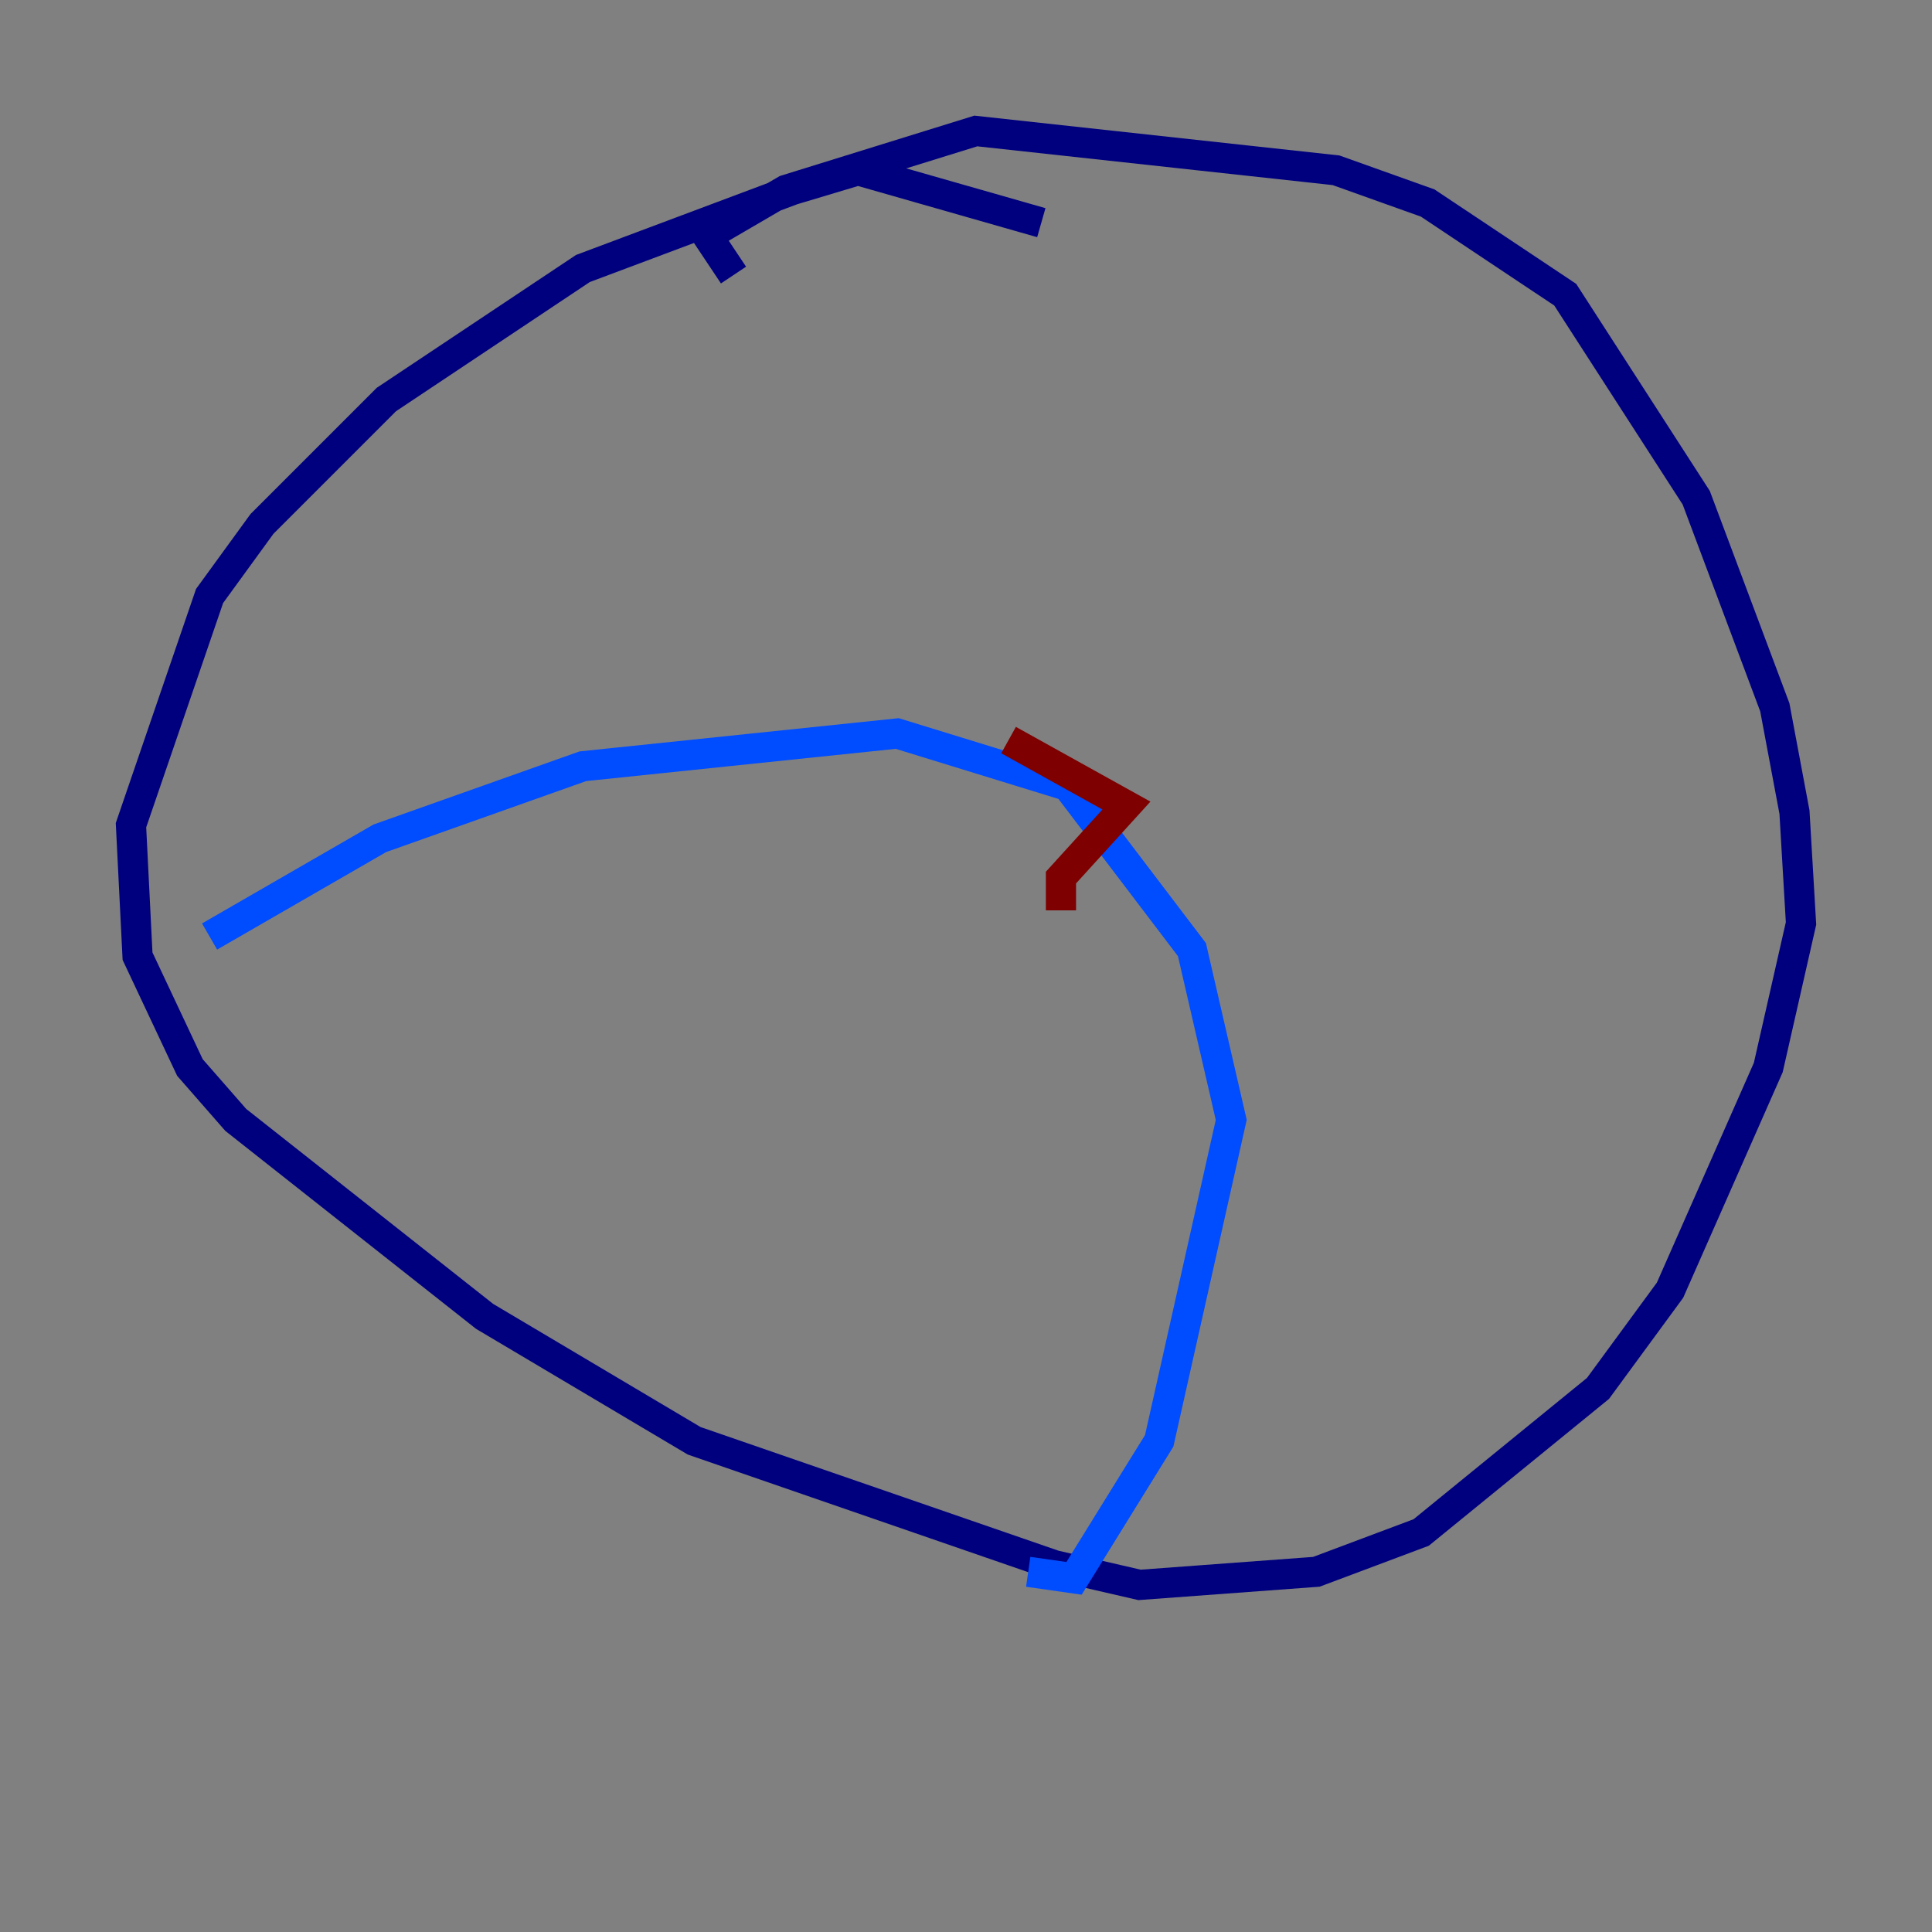 <?xml version="1.0" encoding="utf-8" ?>
<svg baseProfile="tiny" height="128" version="1.2" viewBox="0,0,128,128" width="128" xmlns="http://www.w3.org/2000/svg" xmlns:ev="http://www.w3.org/2001/xml-events" xmlns:xlink="http://www.w3.org/1999/xlink"><rect x="0" y="0" width="128" height="128" fill="#808080" stroke="none"/><defs /><polyline fill="none" points="68.99,14.752 56.841,11.281 52.502,12.583 38.617,17.79 25.6,26.468 17.356,34.712 13.885,39.485 8.678,54.671 9.112,63.349 12.583,70.725 15.62,74.197 32.108,87.214 45.993,95.458 69.858,103.702 75.498,105.003 87.214,104.136 94.156,101.532 105.871,91.986 110.644,85.478 117.153,70.725 119.322,61.18 118.888,53.803 117.586,46.861 112.38,32.976 103.702,19.525 94.59,13.451 88.515,11.281 64.651,8.678 52.068,12.583 46.861,15.62 48.597,18.224" stroke="#00007f" stroke-width="2" /><polyline fill="none" points="13.885,62.047 25.166,55.539 38.617,50.766 59.444,48.597 70.725,52.068 78.969,62.915 81.573,74.197 76.8,95.458 71.159,104.57 68.122,104.136" stroke="#004cff" stroke-width="2" /><polyline fill="none" points="31.241,51.2 31.241,51.2" stroke="#29ffcd" stroke-width="2" /><polyline fill="none" points="58.142,45.559 58.142,45.559" stroke="#cdff29" stroke-width="2" /><polyline fill="none" points="66.82,49.031 66.82,49.031" stroke="#ff6700" stroke-width="2" /><polyline fill="none" points="66.82,49.031 74.63,53.37 70.291,58.142 70.291,60.312" stroke="#7f0000" stroke-width="2" /></svg>